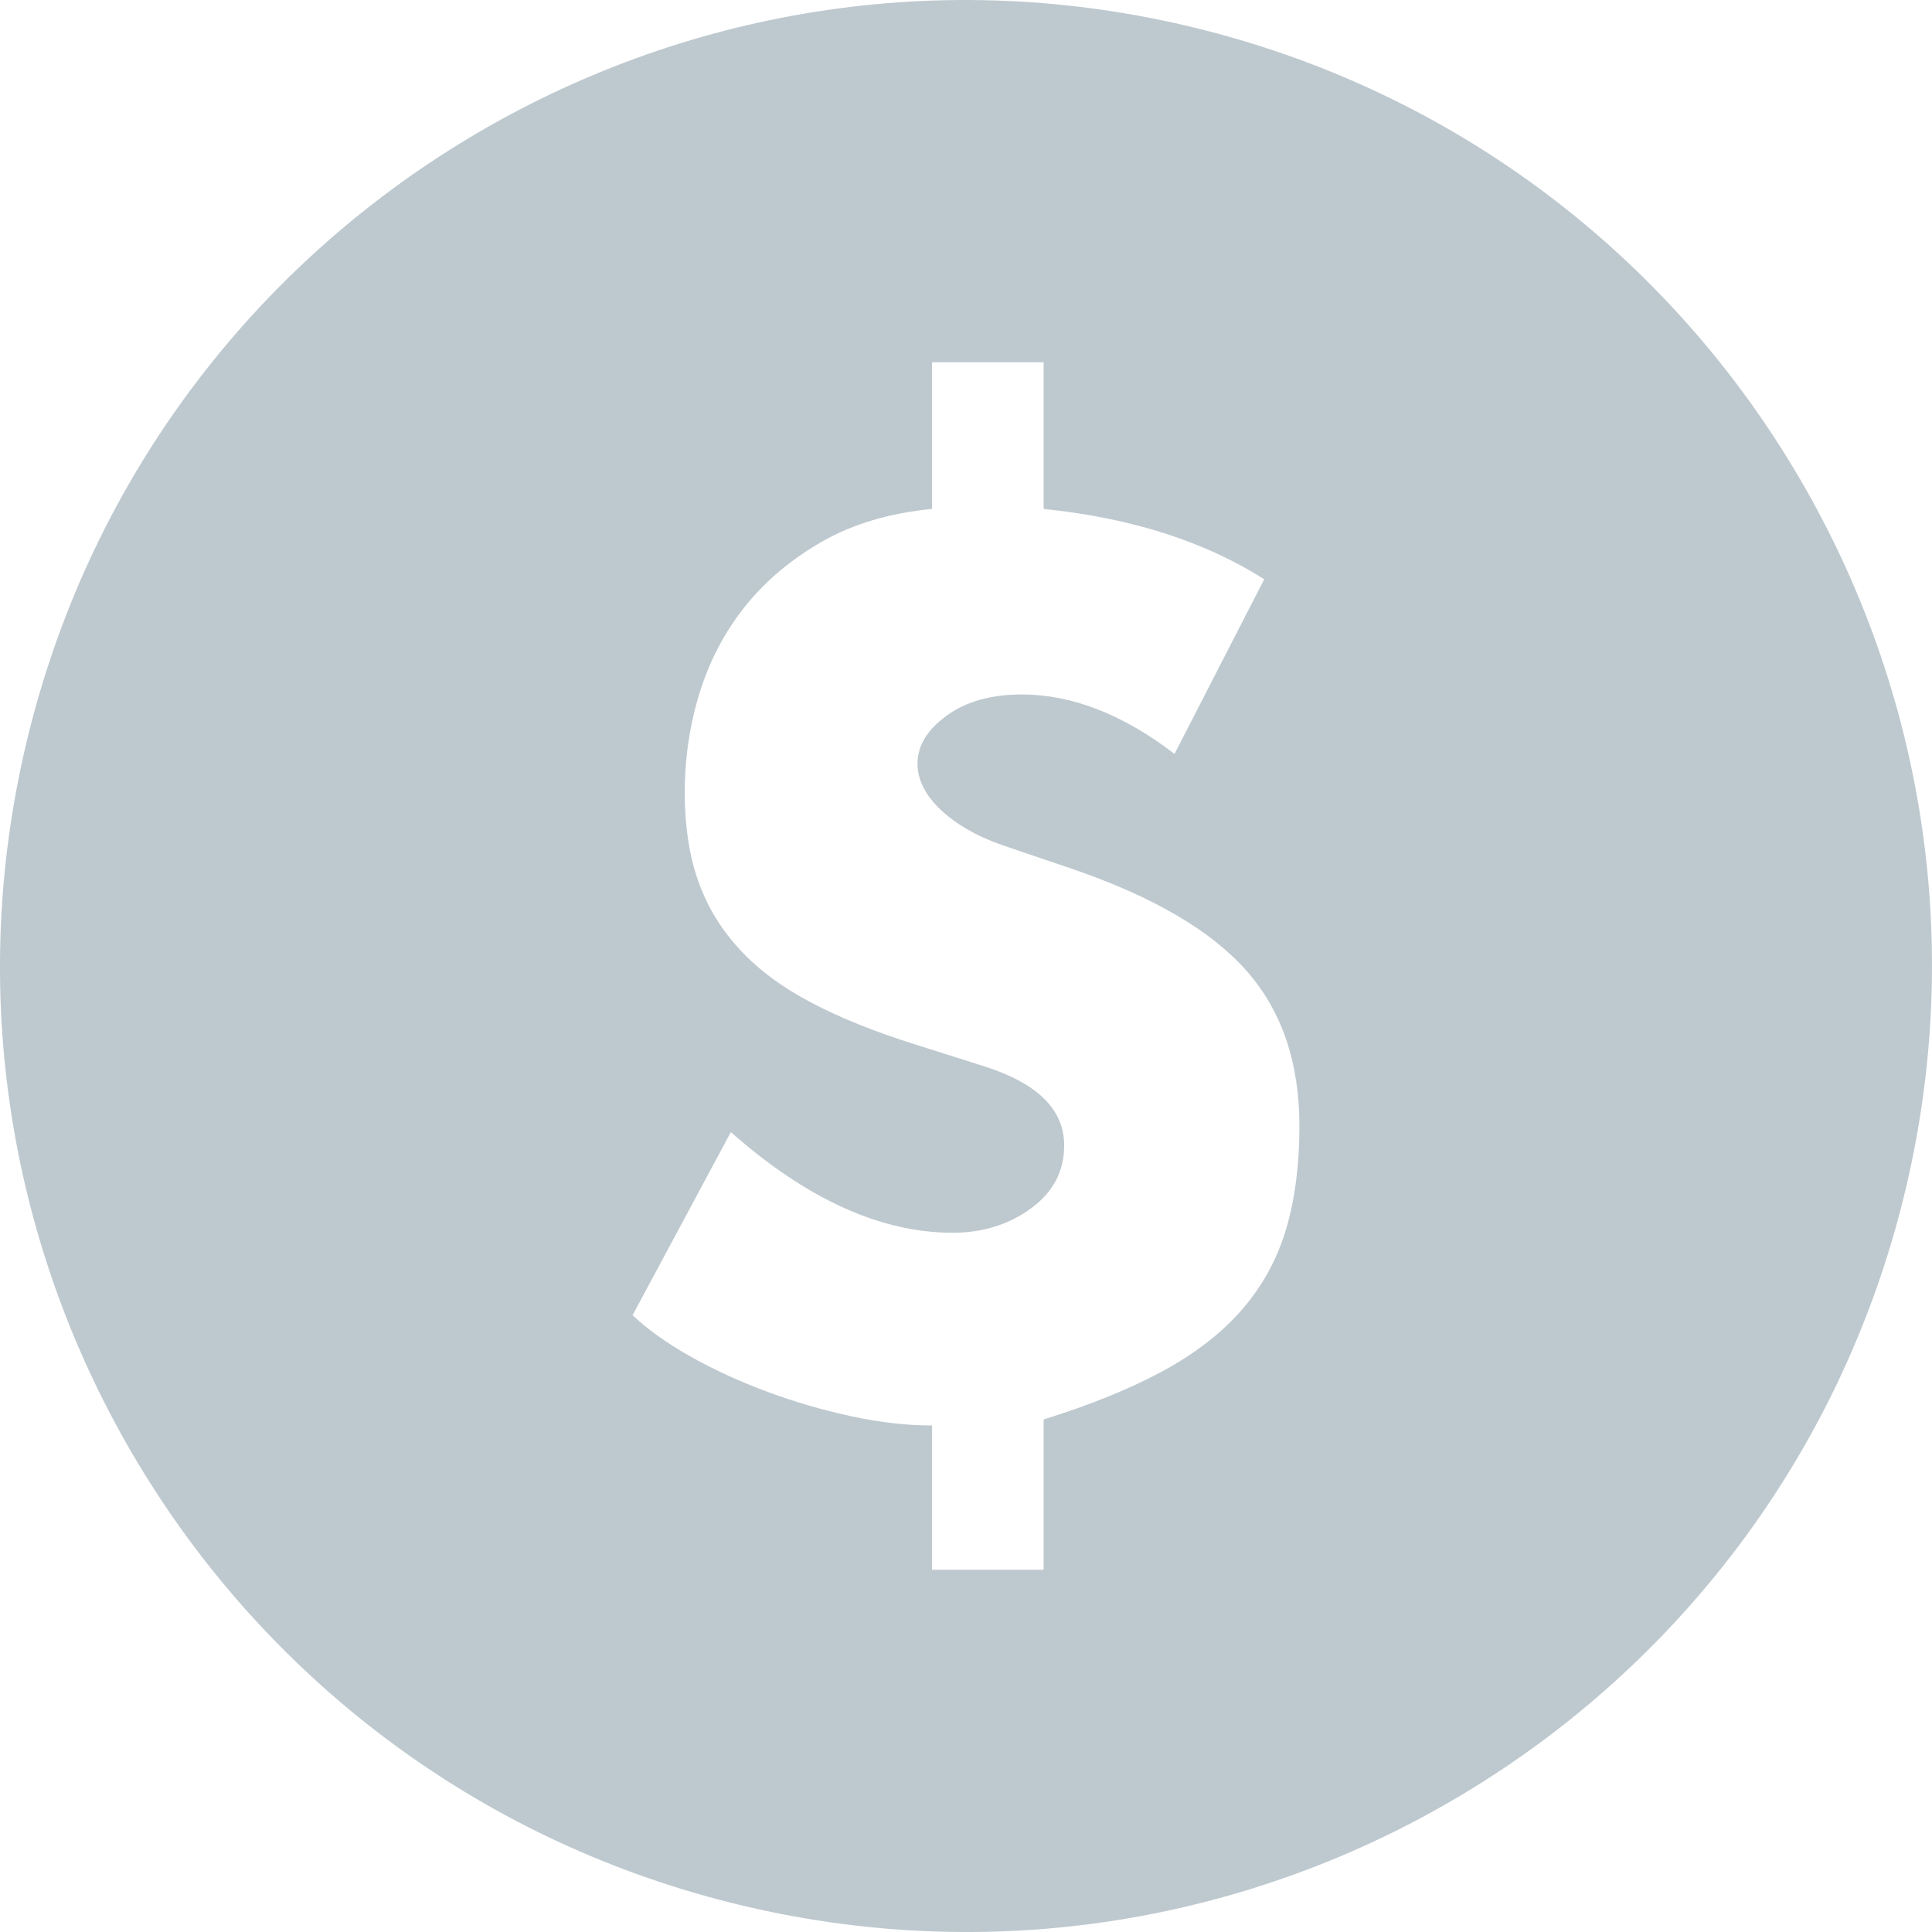 <?xml version="1.0" encoding="UTF-8"?>
<svg width="28px" height="28px" viewBox="0 0 28 28" version="1.1" xmlns="http://www.w3.org/2000/svg" xmlns:xlink="http://www.w3.org/1999/xlink">
    <!-- Generator: Sketch 52.5 (67469) - http://www.bohemiancoding.com/sketch -->
    <title>dollar</title>
    <desc>Created with Sketch.</desc>
    <g id="dollar" stroke="none" stroke-width="1" fill="none" fill-rule="evenodd">
        <path d="M27.581,17.387 C25.711,24.887 18.114,29.452 10.612,27.581 C3.113,25.712 -1.452,18.115 0.419,10.615 C2.289,3.114 9.886,-1.451 17.385,0.419 C24.887,2.289 29.451,9.887 27.581,17.387 Z M15.125,5.25 L13.508,5.25 L13.508,7.376 C12.899,7.435 12.372,7.59 11.927,7.842 C11.482,8.094 11.11,8.404 10.811,8.773 C10.512,9.142 10.29,9.561 10.143,10.029 C9.997,10.498 9.924,10.984 9.924,11.488 C9.924,11.968 9.988,12.393 10.117,12.762 C10.246,13.131 10.445,13.461 10.715,13.754 C10.984,14.047 11.329,14.305 11.751,14.527 C12.173,14.75 12.682,14.955 13.28,15.142 L14.281,15.459 C15.043,15.705 15.423,16.085 15.423,16.601 C15.423,16.976 15.262,17.28 14.94,17.514 C14.618,17.749 14.24,17.866 13.807,17.866 C12.764,17.866 11.693,17.38 10.592,16.407 L9.168,19.061 C9.391,19.271 9.675,19.473 10.02,19.667 C10.366,19.86 10.738,20.03 11.136,20.176 C11.534,20.323 11.939,20.44 12.349,20.528 C12.759,20.616 13.145,20.659 13.508,20.659 L13.508,22.75 L15.125,22.75 L15.125,20.572 C15.804,20.361 16.381,20.126 16.855,19.869 C17.33,19.611 17.713,19.312 18.006,18.973 C18.299,18.633 18.51,18.246 18.639,17.813 C18.768,17.38 18.832,16.882 18.832,16.32 C18.832,15.394 18.574,14.642 18.059,14.062 C17.544,13.482 16.706,12.993 15.546,12.595 L14.51,12.243 C14.147,12.114 13.854,11.945 13.631,11.734 C13.409,11.523 13.297,11.3 13.297,11.066 C13.297,10.808 13.438,10.577 13.719,10.372 C14,10.167 14.363,10.065 14.808,10.065 C15.535,10.065 16.273,10.352 17.022,10.926 L18.322,8.395 C17.456,7.845 16.39,7.505 15.125,7.376 L15.125,5.25 Z" fill="#bec9cf"></path>
    </g>
</svg>
